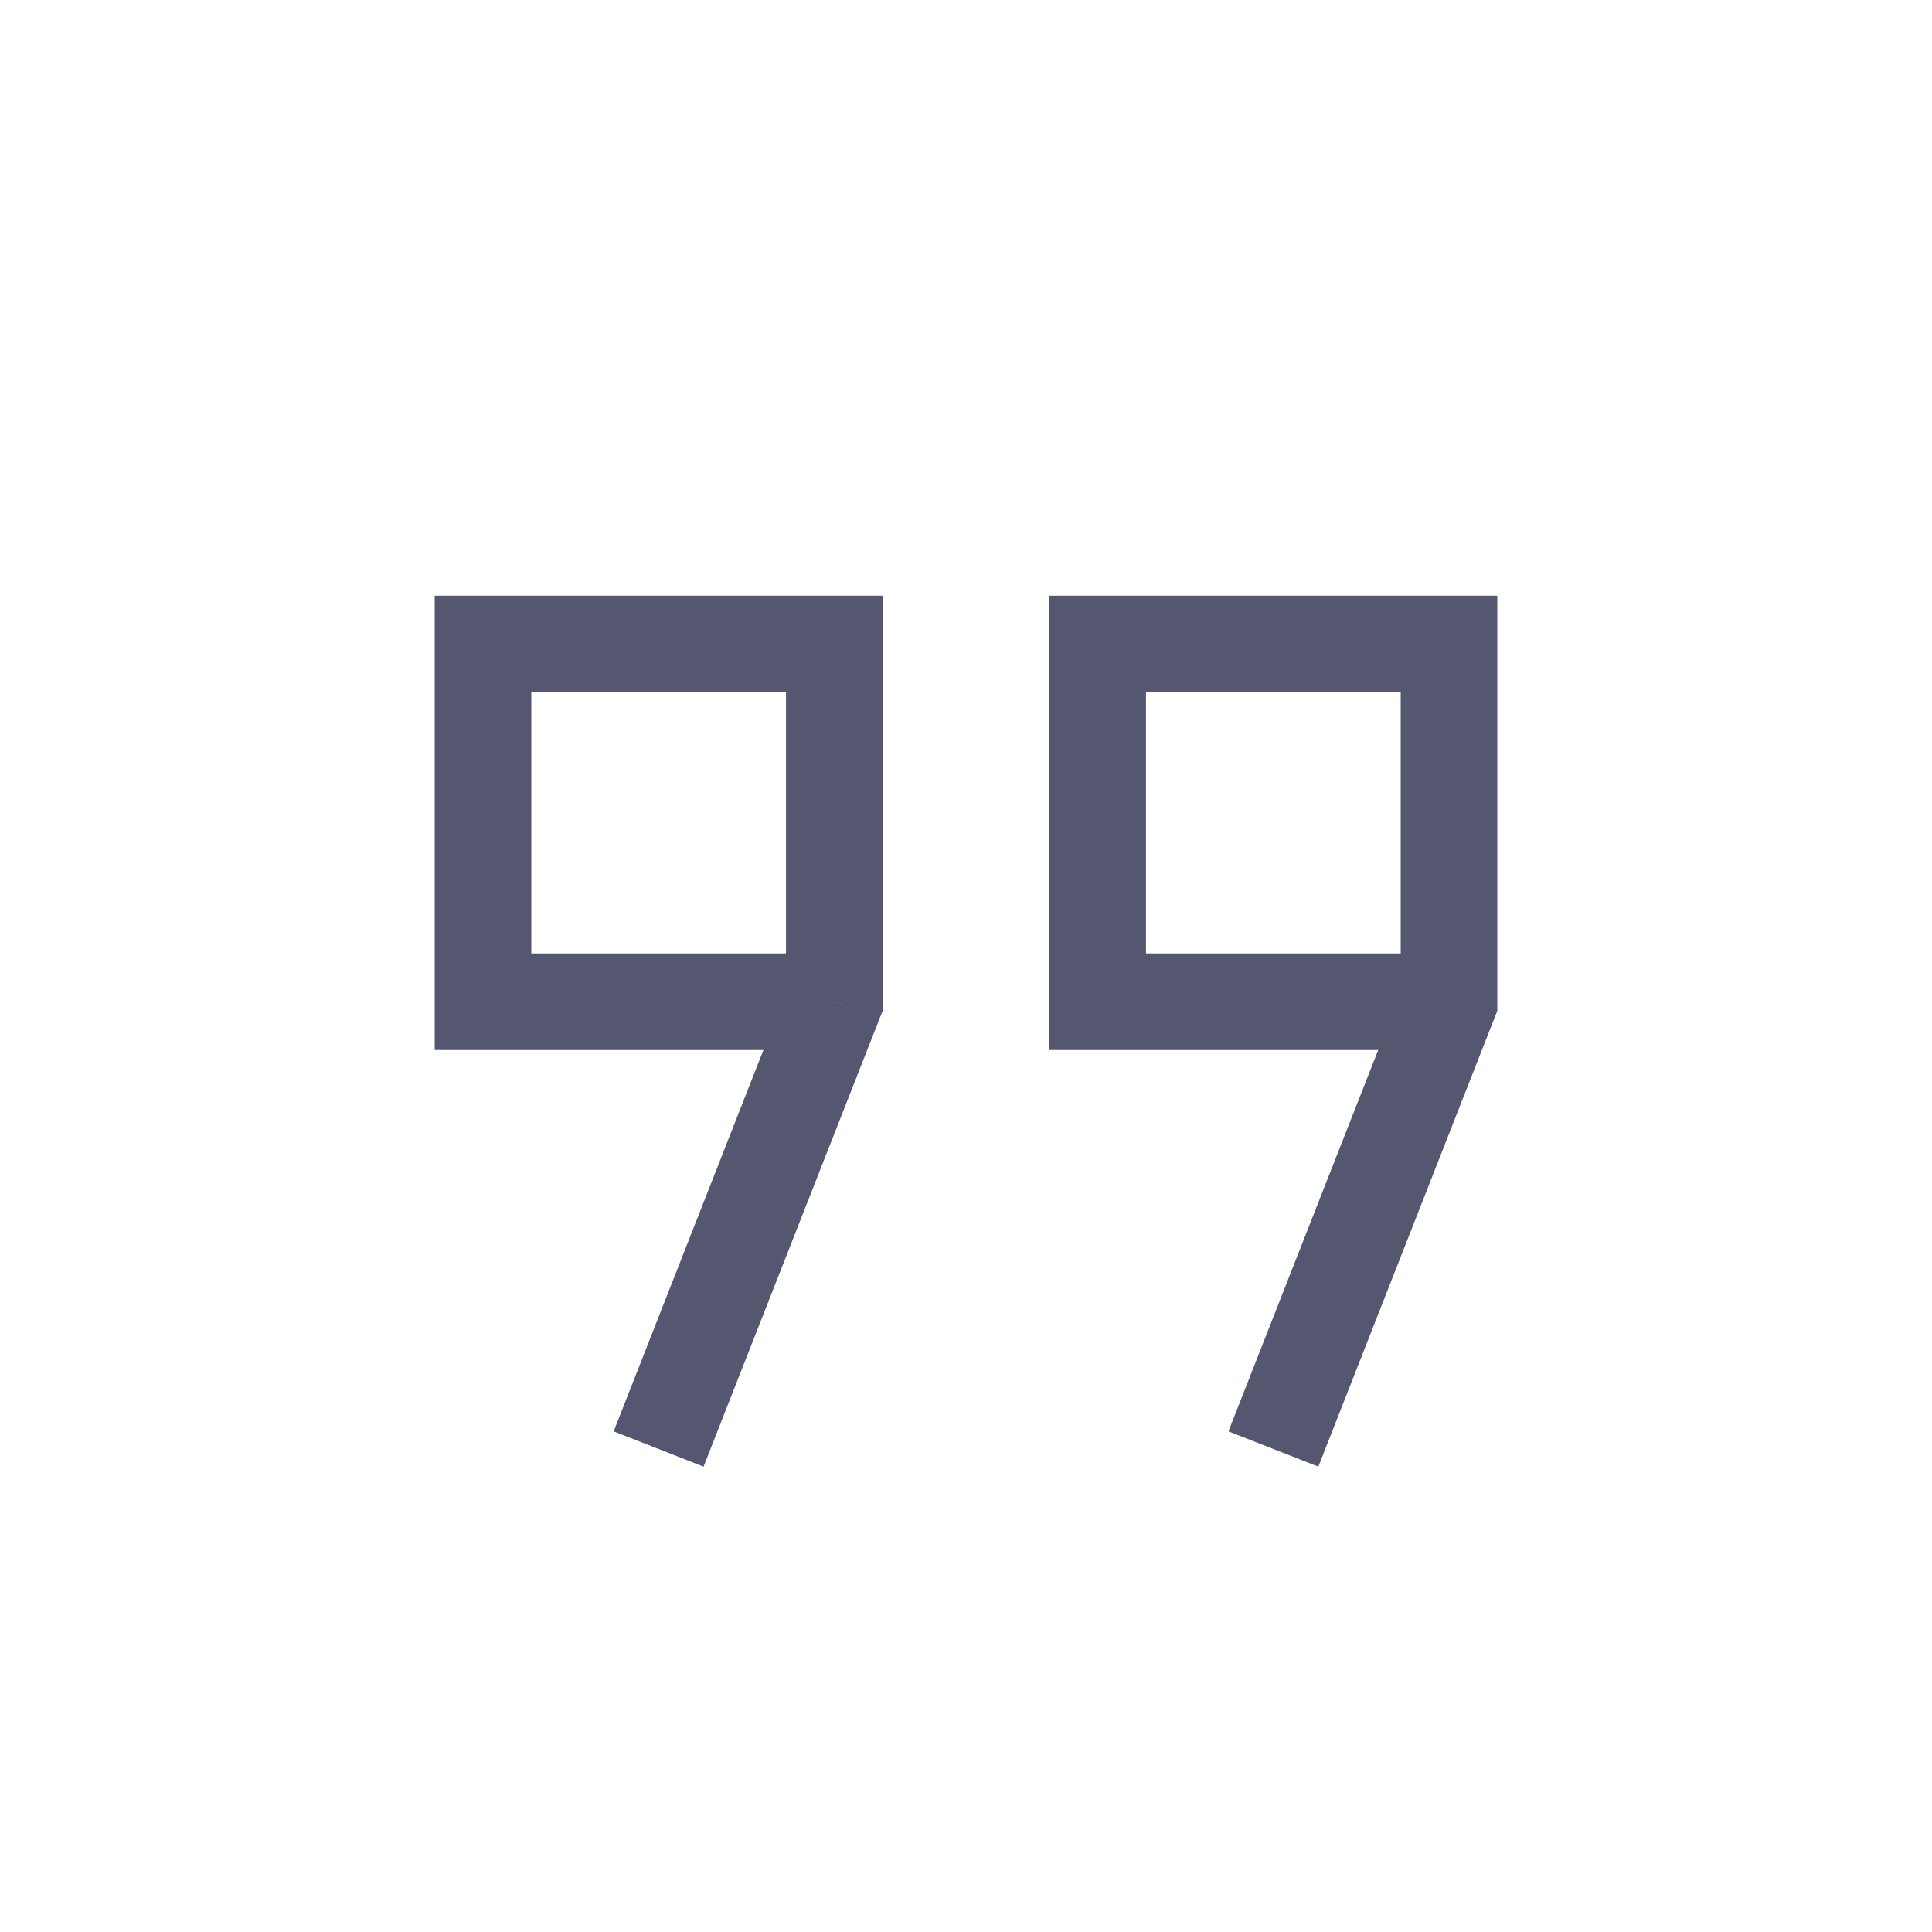 <svg width="24" height="24" viewBox="0 0 24 24" fill="none" xmlns="http://www.w3.org/2000/svg">
<path d="M6 8V7.4H5.4V8H6ZM6 12.444H5.4V13.044H6V12.444ZM10.364 12.444L10.922 12.664L10.964 12.558V12.444H10.364ZM10.364 8H10.964V7.4H10.364V8ZM13.636 8V7.4H13.036V8H13.636ZM13.636 12.444H13.036V13.044H13.636V12.444ZM18 12.444L18.558 12.664L18.6 12.558V12.444H18ZM18 8H18.6V7.4H18V8ZM5.4 8V12.444H6.6V8H5.4ZM6 13.044H10.364V11.844H6V13.044ZM10.964 12.444V8H9.764V12.444H10.964ZM10.364 7.4H6V8.6H10.364V7.4ZM9.805 12.225L7.623 17.781L8.74 18.219L10.922 12.664L9.805 12.225ZM13.036 8V12.444H14.236V8H13.036ZM13.636 13.044H18V11.844H13.636V13.044ZM18.6 12.444V8H17.4V12.444H18.6ZM18 7.4H13.636V8.6H18V7.4ZM17.442 12.225L15.26 17.781L16.377 18.219L18.558 12.664L17.442 12.225Z" fill="#555770"/>
</svg>
